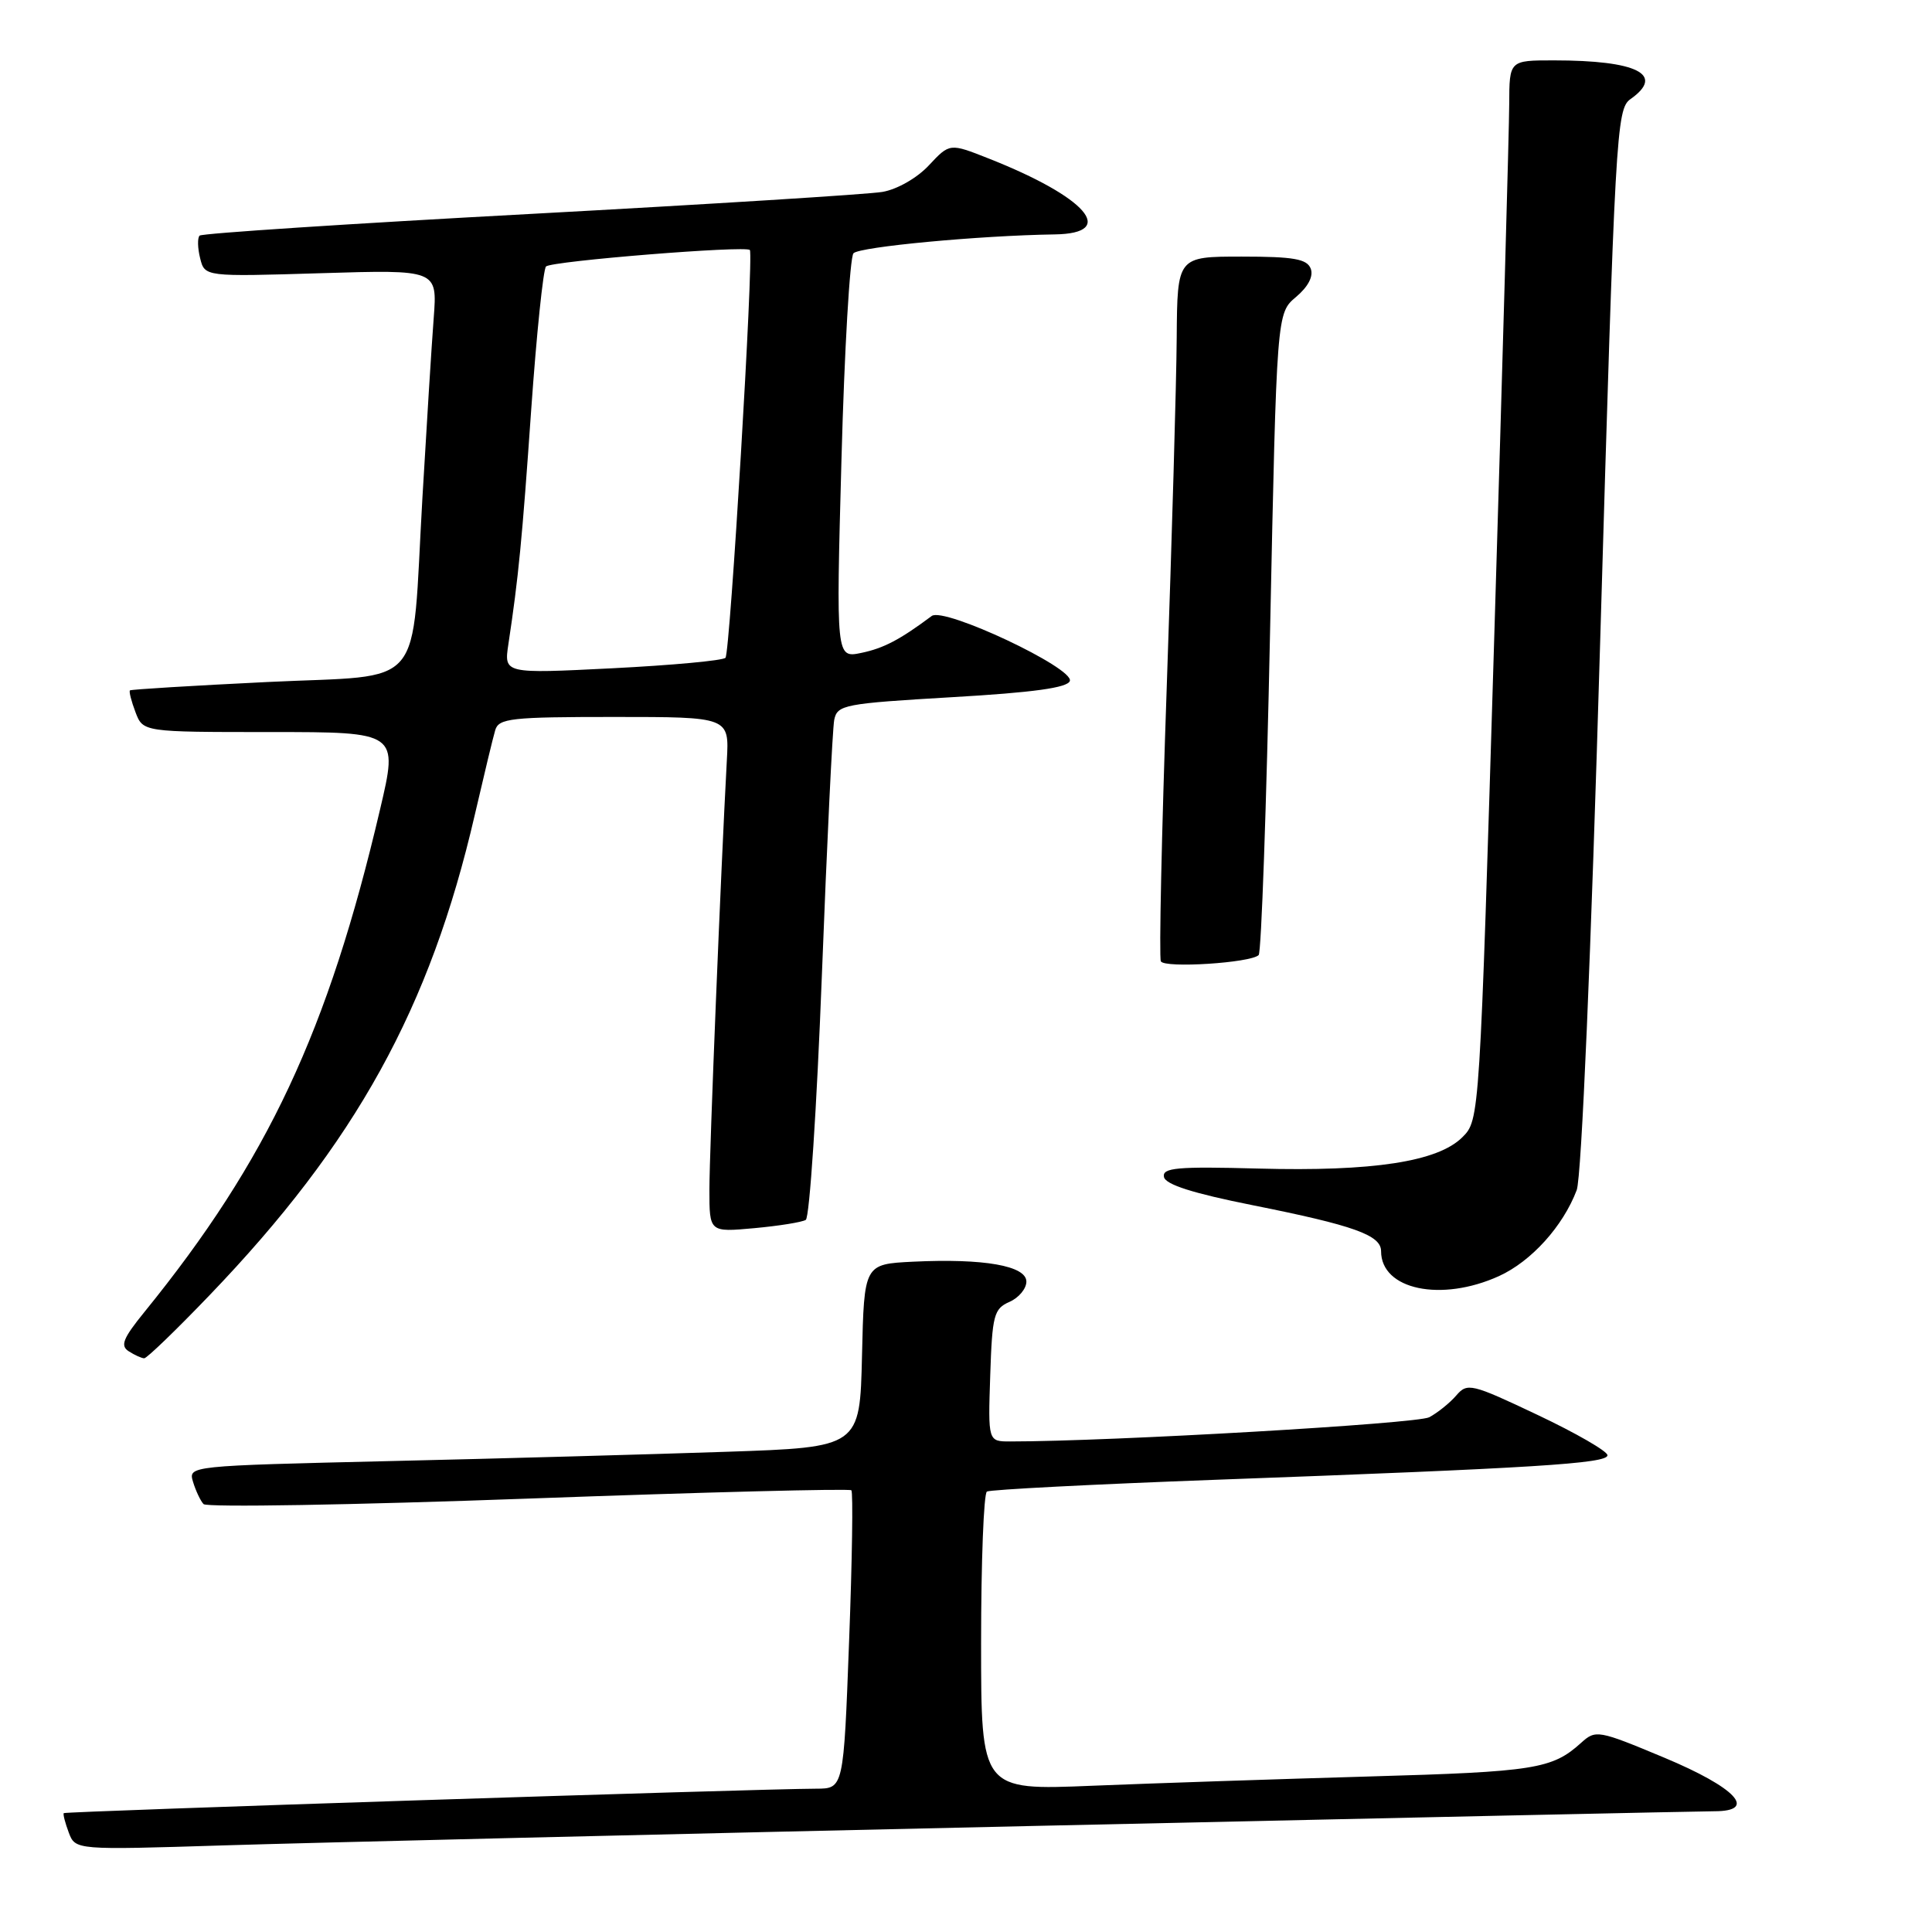 <?xml version="1.0" encoding="UTF-8" standalone="no"?>
<!DOCTYPE svg PUBLIC "-//W3C//DTD SVG 1.1//EN" "http://www.w3.org/Graphics/SVG/1.1/DTD/svg11.dtd" >
<svg xmlns="http://www.w3.org/2000/svg" xmlns:xlink="http://www.w3.org/1999/xlink" version="1.1" viewBox="0 0 256 256">
 <g >
 <path fill="currentColor"
d=" M 136.82 241.95 C 184.85 240.88 225.50 240.00 227.15 240.00 C 232.96 240.00 230.03 236.87 220.50 232.89 C 211.76 229.24 211.44 229.18 209.50 230.94 C 205.67 234.40 203.37 234.77 181.50 235.39 C 169.40 235.74 152.86 236.29 144.75 236.62 C 130.00 237.23 130.00 237.23 130.00 217.67 C 130.00 206.92 130.35 197.90 130.77 197.64 C 131.20 197.38 144.81 196.68 161.02 196.08 C 203.31 194.53 213.00 193.93 213.00 192.83 C 213.00 192.30 208.84 189.90 203.75 187.49 C 194.95 183.32 194.43 183.20 192.96 184.91 C 192.11 185.90 190.50 187.19 189.39 187.79 C 187.78 188.65 147.18 191.00 133.85 191.00 C 130.92 191.00 130.92 191.00 131.21 182.25 C 131.47 174.27 131.70 173.41 133.75 172.51 C 134.99 171.97 136.00 170.76 136.00 169.82 C 136.00 167.72 130.37 166.73 121.00 167.18 C 114.50 167.50 114.50 167.50 114.22 179.64 C 113.94 191.77 113.94 191.77 96.22 192.37 C 86.47 192.70 66.45 193.26 51.72 193.60 C 24.97 194.23 24.94 194.23 25.58 196.36 C 25.94 197.54 26.56 198.86 26.97 199.30 C 27.37 199.75 46.76 199.42 70.04 198.57 C 93.32 197.72 112.56 197.23 112.81 197.47 C 113.05 197.72 112.92 206.71 112.51 217.46 C 111.78 237.00 111.78 237.00 108.14 237.01 C 100.13 237.04 8.66 240.01 8.45 240.25 C 8.33 240.39 8.63 241.54 9.11 242.82 C 9.99 245.14 9.99 245.14 29.74 244.52 C 40.61 244.18 88.80 243.02 136.82 241.95 Z  M 27.76 171.63 C 47.14 151.45 57.00 133.58 62.91 107.98 C 64.12 102.76 65.33 97.71 65.62 96.75 C 66.08 95.18 67.72 95.00 81.38 95.00 C 96.63 95.00 96.63 95.00 96.31 100.75 C 95.52 115.25 94.00 152.59 94.00 157.65 C 94.00 163.28 94.00 163.28 99.93 162.74 C 103.19 162.44 106.27 161.95 106.77 161.64 C 107.27 161.33 108.23 146.78 108.90 129.29 C 109.57 111.81 110.31 96.55 110.54 95.38 C 110.95 93.39 111.84 93.22 126.16 92.38 C 136.92 91.76 141.47 91.13 141.76 90.23 C 142.33 88.52 125.09 80.40 123.46 81.62 C 119.25 84.76 117.11 85.89 114.14 86.51 C 110.78 87.21 110.78 87.21 111.50 60.85 C 111.89 46.36 112.61 34.08 113.09 33.56 C 113.90 32.70 129.77 31.21 139.75 31.06 C 148.17 30.94 143.98 26.12 131.00 21.00 C 125.84 18.96 125.84 18.96 123.09 21.90 C 121.53 23.58 118.87 25.10 116.92 25.43 C 115.04 25.75 94.04 27.06 70.25 28.35 C 46.45 29.63 26.75 30.92 26.45 31.22 C 26.15 31.52 26.18 32.87 26.52 34.22 C 27.13 36.67 27.13 36.67 42.54 36.20 C 57.95 35.73 57.95 35.73 57.47 42.12 C 57.20 45.63 56.53 56.38 55.97 66.00 C 54.47 91.96 56.68 89.34 35.43 90.37 C 25.57 90.85 17.37 91.35 17.22 91.48 C 17.07 91.61 17.40 92.91 17.95 94.36 C 18.95 97.00 18.95 97.00 35.86 97.00 C 52.77 97.00 52.77 97.00 50.36 107.25 C 43.47 136.66 35.46 153.74 19.15 173.83 C 16.29 177.35 15.90 178.32 17.07 179.06 C 17.85 179.56 18.78 179.98 19.11 179.98 C 19.45 179.99 23.34 176.24 27.76 171.63 Z  M 198.62 169.09 C 202.90 167.14 207.10 162.50 208.92 157.70 C 209.56 156.03 210.82 126.53 212.04 84.70 C 214.01 17.49 214.18 14.44 216.05 13.13 C 220.67 9.87 216.95 8.00 205.88 8.00 C 200.00 8.00 200.00 8.00 199.98 13.75 C 199.97 16.91 199.09 48.50 198.01 83.95 C 196.06 148.40 196.06 148.40 193.77 150.69 C 190.52 153.93 181.92 155.25 166.74 154.84 C 155.96 154.55 153.99 154.73 154.23 155.95 C 154.42 156.96 158.08 158.12 166.00 159.70 C 179.41 162.38 183.00 163.66 183.00 165.79 C 183.00 170.89 190.95 172.57 198.62 169.09 Z  M 166.78 126.55 C 167.13 126.20 167.81 106.93 168.29 83.71 C 169.17 41.50 169.17 41.50 171.73 39.35 C 173.34 37.99 174.06 36.61 173.68 35.60 C 173.18 34.31 171.42 34.00 164.53 34.00 C 156.00 34.00 156.00 34.00 155.92 44.75 C 155.88 50.66 155.28 71.47 154.60 91.00 C 153.92 110.53 153.57 126.89 153.82 127.38 C 154.31 128.32 165.74 127.59 166.78 126.55 Z  M 67.36 85.38 C 68.71 76.44 69.18 71.59 70.39 54.25 C 71.10 44.21 71.98 35.69 72.35 35.31 C 73.07 34.59 98.92 32.51 99.36 33.13 C 99.89 33.88 96.74 86.52 96.13 87.16 C 95.78 87.53 89.04 88.15 81.14 88.55 C 66.78 89.27 66.78 89.27 67.36 85.38 Z "/>
</g>
</svg>